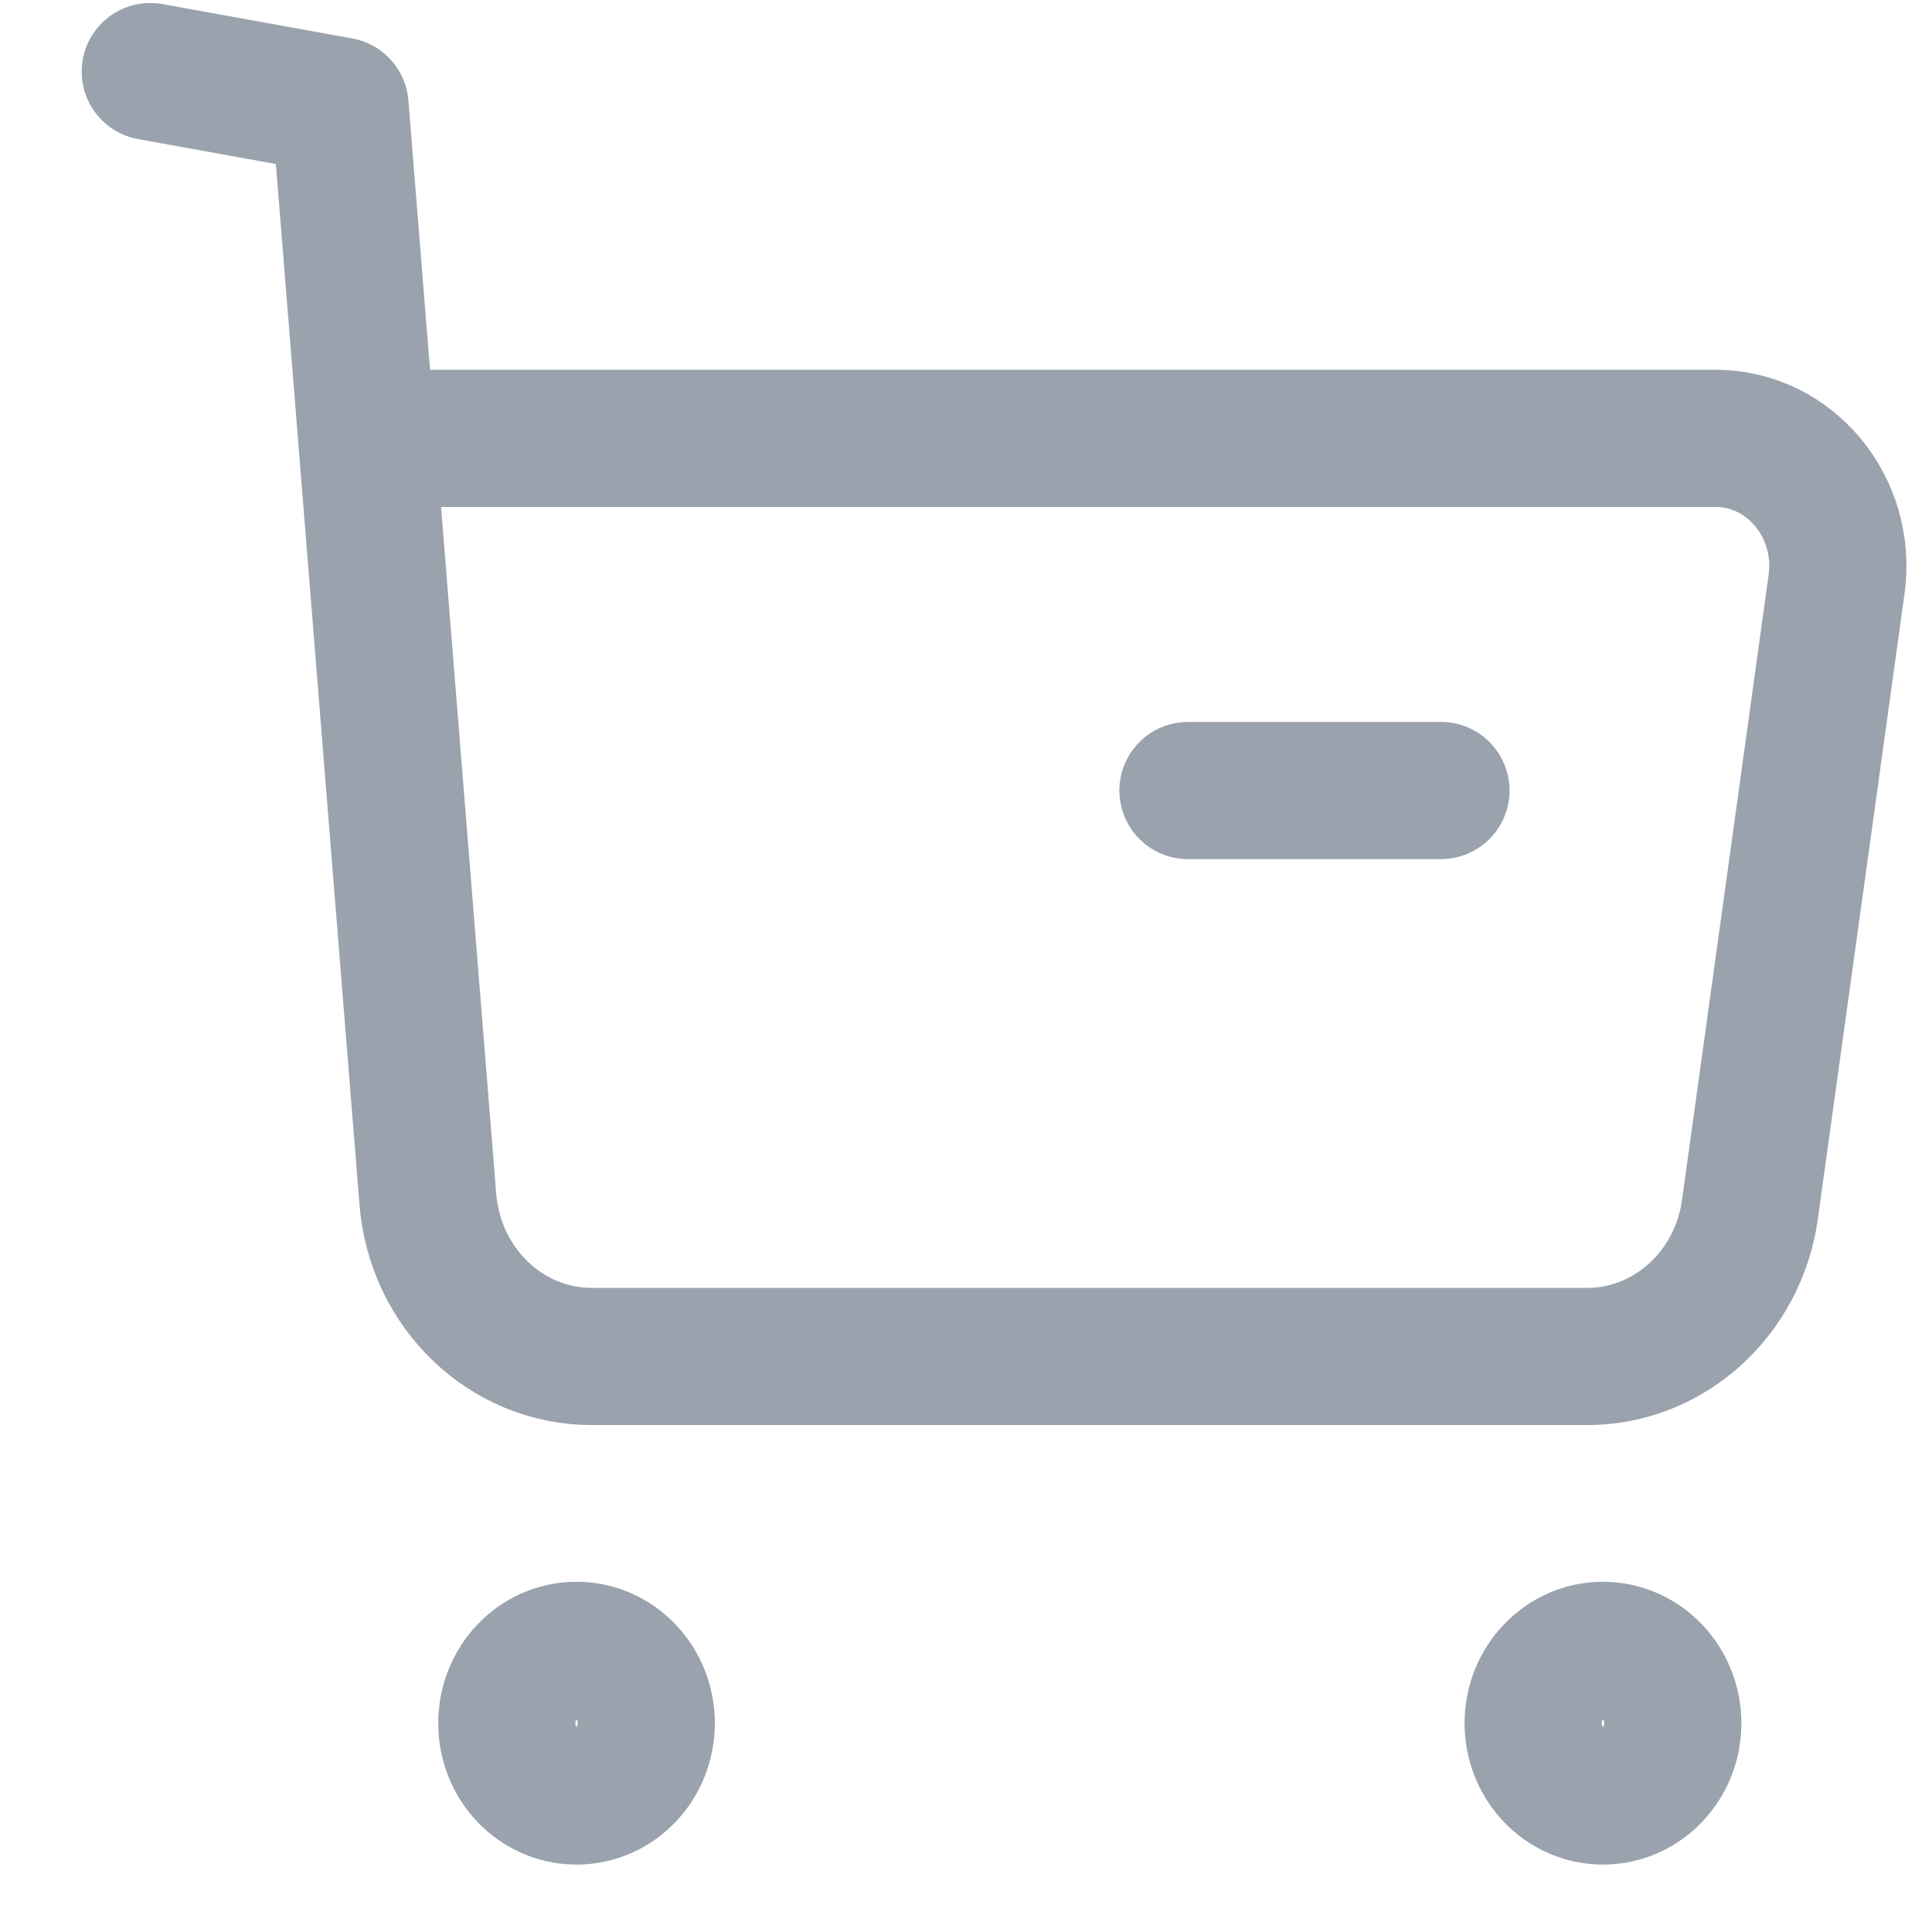 <svg width="18" height="18" viewBox="0 0 18 18" fill="none" xmlns="http://www.w3.org/2000/svg">
<path fill-rule="evenodd" clip-rule="evenodd" d="M5.371 15.376C5.73 15.376 6.021 15.68 6.021 16.055C6.021 16.43 5.73 16.733 5.371 16.733C5.012 16.733 4.722 16.43 4.722 16.055C4.722 15.68 5.012 15.376 5.371 15.376Z" stroke="#99A2AD" stroke-width="1.278" stroke-linecap="round" stroke-linejoin="round"/>
<path fill-rule="evenodd" clip-rule="evenodd" d="M14.934 15.376C15.293 15.376 15.585 15.68 15.585 16.055C15.585 16.43 15.293 16.733 14.934 16.733C14.576 16.733 14.284 16.43 14.284 16.055C14.284 15.68 14.576 15.376 14.934 15.376Z" stroke="#99A2AD" stroke-width="1.278" stroke-linecap="round" stroke-linejoin="round"/>
<path d="M1.4 0.667L3.168 0.987L3.986 11.171C4.052 12.001 4.716 12.638 5.513 12.638H14.787C15.549 12.638 16.195 12.054 16.304 11.266L17.111 5.444C17.21 4.726 16.677 4.084 15.983 4.084H3.452" stroke="#99A2AD" stroke-width="1.278" stroke-linecap="round" stroke-linejoin="round"/>
<path d="M11.068 7.365H13.425" stroke="#99A2AD" stroke-width="1.278" stroke-linecap="round" stroke-linejoin="round"/>
</svg>
